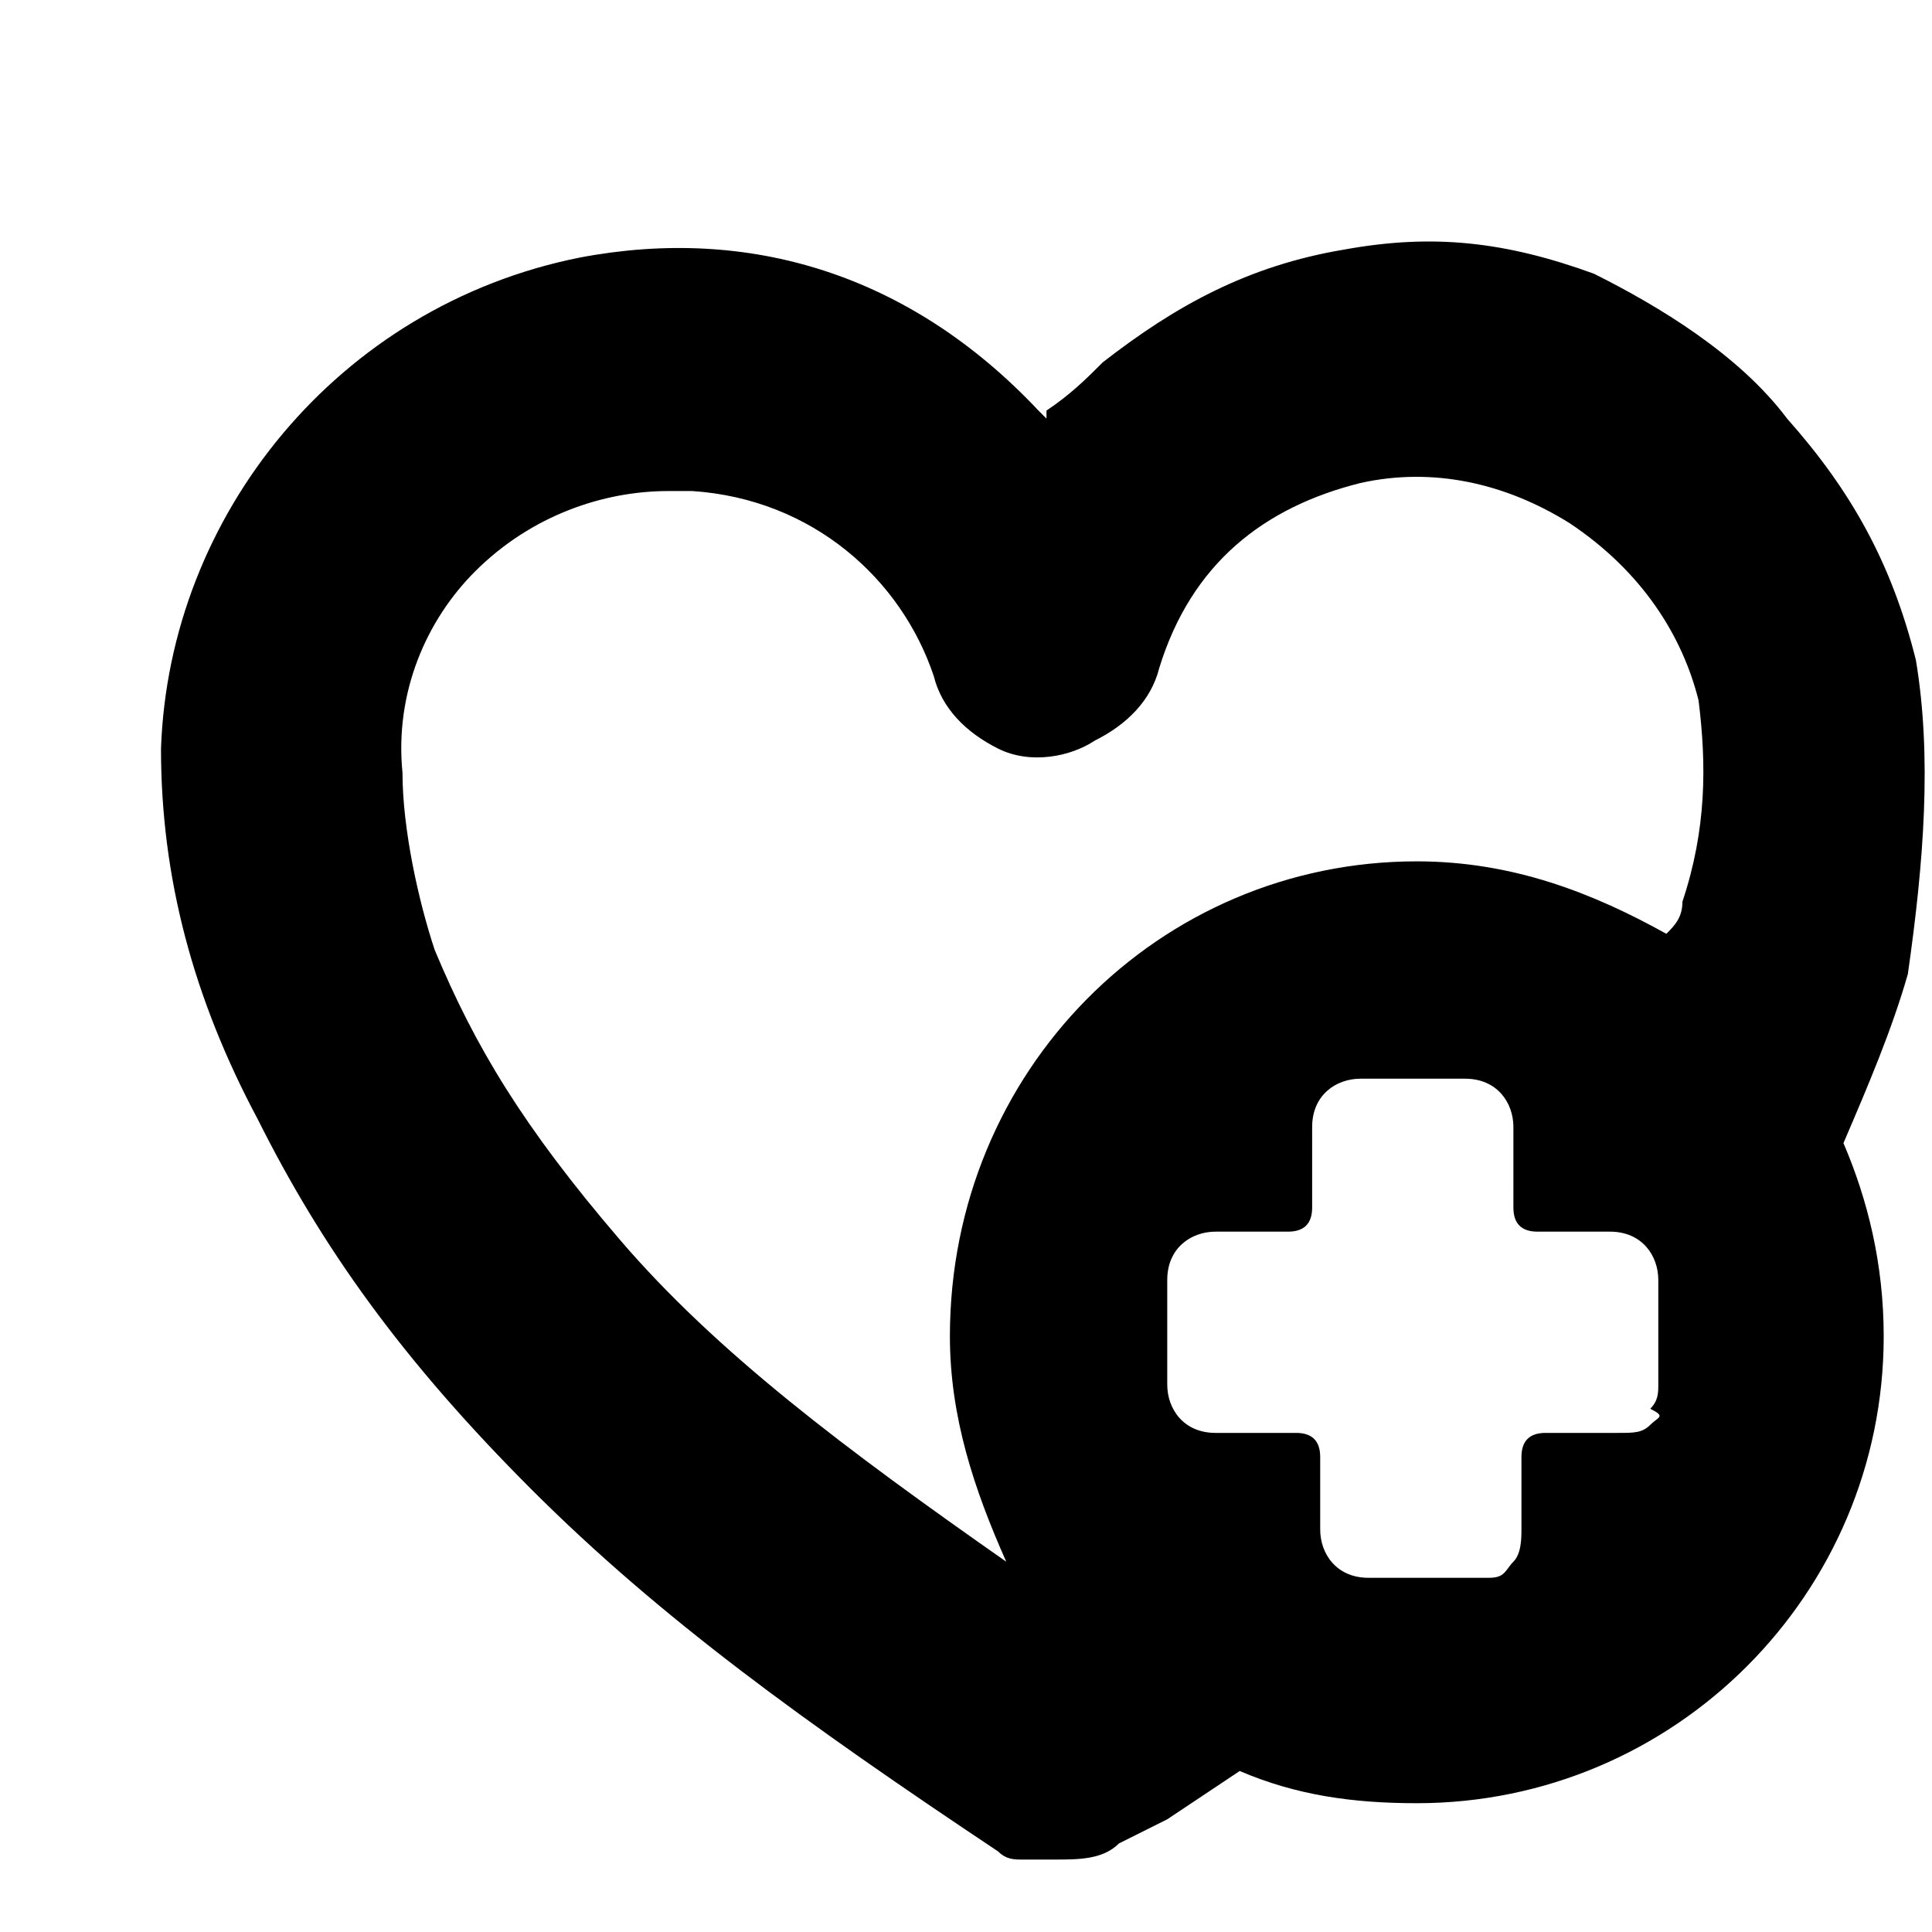 <svg xmlns="http://www.w3.org/2000/svg"
    width="24" height="24"
    viewBox="0 0 24 24">
<path d="M23.8,8.2c-0.3-1.2-0.8-2.1-1.6-3c-0.6-0.8-1.6-1.4-2.4-1.8c-1.1-0.4-2-0.5-3.1-0.3c-1.2,0.2-2.1,0.7-3,1.4
	c-0.2,0.2-0.4,0.4-0.7,0.6L13,5.2c0,0,0,0-0.1-0.1c-1.6-1.7-3.6-2.3-5.7-1.9c-3,0.6-5.1,3.2-5.2,6.1c0,1.6,0.4,3.1,1.2,4.6
	c0.8,1.6,1.8,3,3.4,4.6c1.6,1.6,3.4,2.9,5.8,4.5c0.1,0.1,0.2,0.1,0.3,0.1c0.1,0,0.3,0,0.4,0c0.3,0,0.6,0,0.8-0.2
	c0.2-0.1,0.4-0.2,0.6-0.3c0.3-0.2,0.6-0.4,0.9-0.6c0.7,0.3,1.4,0.4,2.2,0.4c3.2,0,5.8-2.6,5.8-5.8c0-0.9-0.2-1.7-0.5-2.4
	c0.3-0.7,0.6-1.4,0.8-2.1C23.9,10.7,24,9.4,23.8,8.2z M11.8,16.6c0,1,0.3,1.9,0.7,2.8c-2-1.4-3.6-2.6-4.8-4C6.5,14,5.9,13,5.4,11.8
	C5.2,11.2,5,10.3,5,9.6c-0.1-1,0.3-1.9,0.9-2.5c0.7-0.7,1.6-1,2.4-1c0.1,0,0.2,0,0.3,0c1.5,0.1,2.6,1.1,3,2.3
	c0.1,0.4,0.4,0.7,0.8,0.9c0.4,0.2,0.9,0.1,1.2-0.1C14,9,14.3,8.7,14.4,8.3c0.4-1.3,1.3-2,2.5-2.3c0.9-0.2,1.8,0,2.6,0.5
	c0.9,0.6,1.4,1.4,1.6,2.2c0.1,0.8,0.1,1.6-0.2,2.5c0,0.2-0.1,0.3-0.2,0.4c-0.9-0.5-1.9-0.9-3.1-0.9C14.4,10.7,11.8,13.3,11.8,16.6z
	 M20.5,17.7c-0.1,0.1-0.2,0.1-0.4,0.1h-0.9c-0.2,0-0.3,0.1-0.3,0.3v0.9c0,0.1,0,0.3-0.1,0.4c-0.1,0.1-0.1,0.2-0.3,0.2
	c-0.1,0-0.2,0-0.3,0H17c-0.4,0-0.6-0.3-0.6-0.6v-0.9c0-0.2-0.1-0.3-0.3-0.3h-0.4h-0.6c-0.4,0-0.6-0.3-0.6-0.6v-1.3
	c0-0.4,0.3-0.6,0.6-0.6h0.9c0.2,0,0.3-0.1,0.3-0.3V14c0-0.4,0.3-0.6,0.6-0.6h1.3c0.4,0,0.6,0.3,0.6,0.6v0.7V15
	c0,0.2,0.1,0.3,0.3,0.3h0.9c0.4,0,0.6,0.3,0.6,0.6v1.3c0,0.1,0,0.2-0.1,0.3C20.7,17.6,20.6,17.6,20.5,17.7z"/>
</svg>
